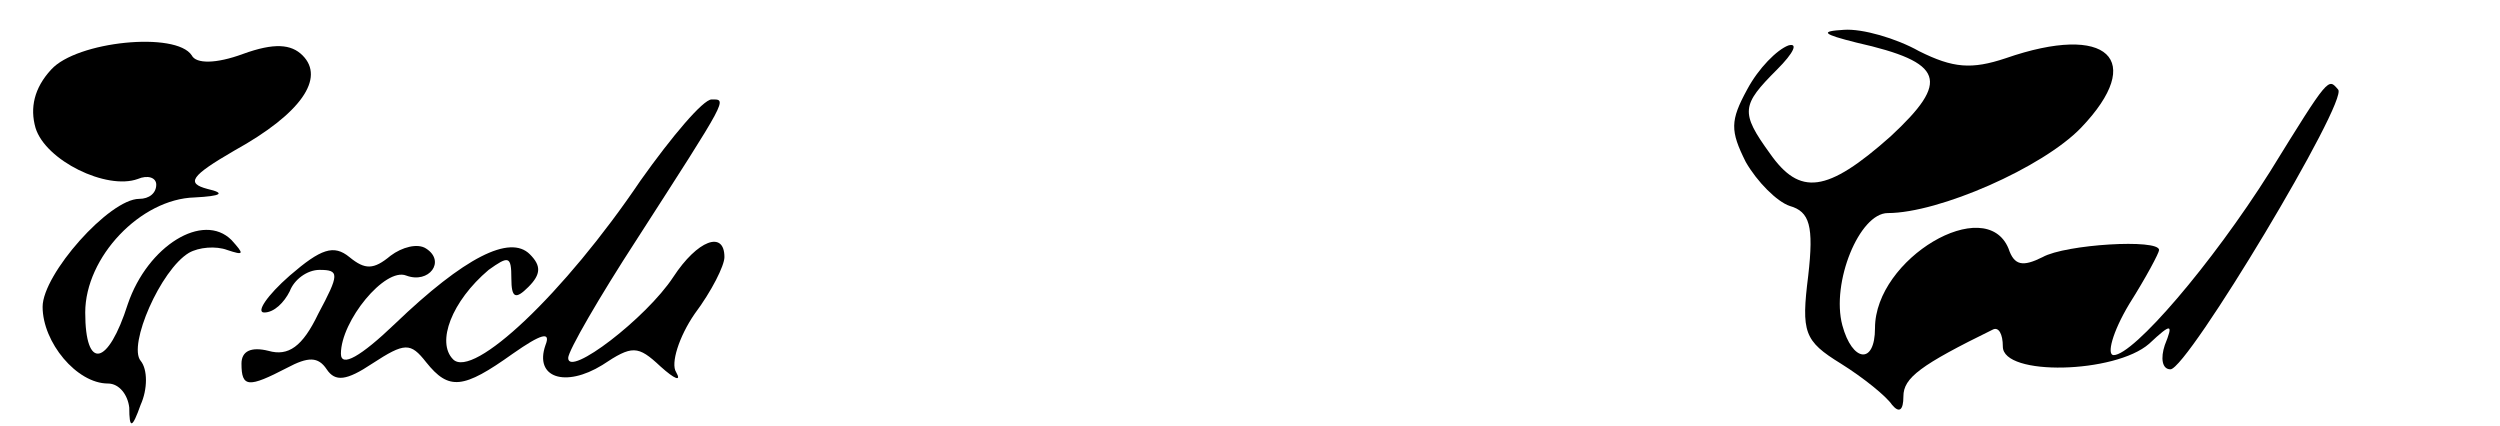 <?xml version="1.0" standalone="no"?>
<!DOCTYPE svg PUBLIC "-//W3C//DTD SVG 20010904//EN"
 "http://www.w3.org/TR/2001/REC-SVG-20010904/DTD/svg10.dtd">
<svg version="1.0" xmlns="http://www.w3.org/2000/svg"
 width="176pt" height="30pt" viewBox="0 0 176 30"
 preserveAspectRatio="xMidYMid meet">
<g transform="translate(0,30) scale(0.1,-0.1)"
fill="#000000" stroke="none">
<path d="M1307 270 c62 -14 66 -27 24 -66 -45 -40 -64 -42 -85 -12 -21 29 -20
34 5 59 12 12 15 19 8 17 -8 -3 -21 -16 -29 -31 -12 -22 -12 -29 -1 -51 8 -14
22 -28 31 -31 14 -4 17 -14 13 -49 -5 -40 -3 -46 23 -62 16 -10 32 -23 36 -29
5 -6 8 -4 8 6 0 13 12 22 63 47 4 2 7 -3 7 -12 0 -21 79 -19 103 2 16 15 17
14 11 -1 -3 -9 -2 -17 4 -17 12 0 126 190 118 197 -7 8 -6 10 -48 -58 -41 -65
-96 -129 -110 -129 -5 0 -1 16 11 36 12 19 21 36 21 38 0 8 -66 4 -82 -5 -14
-7 -20 -6 -24 6 -16 39 -94 -7 -94 -56 0 -26 -16 -24 -23 2 -8 30 12 79 32 79
36 0 109 32 136 60 46 48 19 74 -53 49 -24 -8 -37 -7 -61 5 -16 9 -40 16 -53
15 -17 -1 -15 -3 9 -9z"/>
<path d="M36 251 c-12 -13 -15 -27 -11 -41 7 -23 50 -44 72 -36 7 3 13 1 13
-4 0 -6 -5 -10 -12 -10 -21 0 -68 -53 -68 -76 0 -25 24 -54 46 -54 8 0 14 -8
15 -17 0 -15 2 -15 8 2 5 11 5 25 0 31 -9 11 14 64 34 76 7 4 19 5 27 2 12 -4
12 -3 3 7 -20 20 -59 -4 -73 -45 -14 -44 -30 -47 -30 -6 0 39 39 80 77 81 19
1 22 3 9 6 -15 4 -12 9 19 27 47 26 64 51 48 67 -8 8 -20 9 -42 1 -19 -7 -33
-7 -36 -1 -11 17 -81 10 -99 -10z"/>
<path d="M451 173 c-54 -80 -118 -140 -132 -126 -12 12 -1 41 25 63 14 10 16
10 16 -6 0 -14 3 -15 12 -6 9 9 9 15 1 23 -14 14 -46 -2 -95 -49 -24 -23 -38
-31 -38 -21 0 23 31 61 46 55 16 -6 28 10 14 19 -6 4 -17 1 -25 -5 -12 -10
-18 -10 -29 -1 -11 9 -20 6 -42 -13 -16 -14 -24 -26 -18 -26 7 0 14 7 18 15 3
8 12 15 21 15 14 0 14 -3 -1 -31 -11 -23 -21 -30 -35 -26 -12 3 -19 0 -19 -9
0 -17 5 -17 32 -3 15 8 22 8 28 -1 6 -9 14 -8 32 4 23 15 27 15 38 1 16 -20
26 -19 61 6 20 14 27 16 23 6 -8 -23 14 -30 40 -14 21 14 25 14 41 -1 10 -9
15 -11 11 -4 -4 6 2 25 13 41 12 16 21 34 21 40 0 19 -19 12 -36 -14 -19 -29
-74 -71 -74 -57 0 5 22 43 48 83 65 101 64 99 53 99 -6 0 -28 -26 -50 -57z"/>
</g>
</svg>
